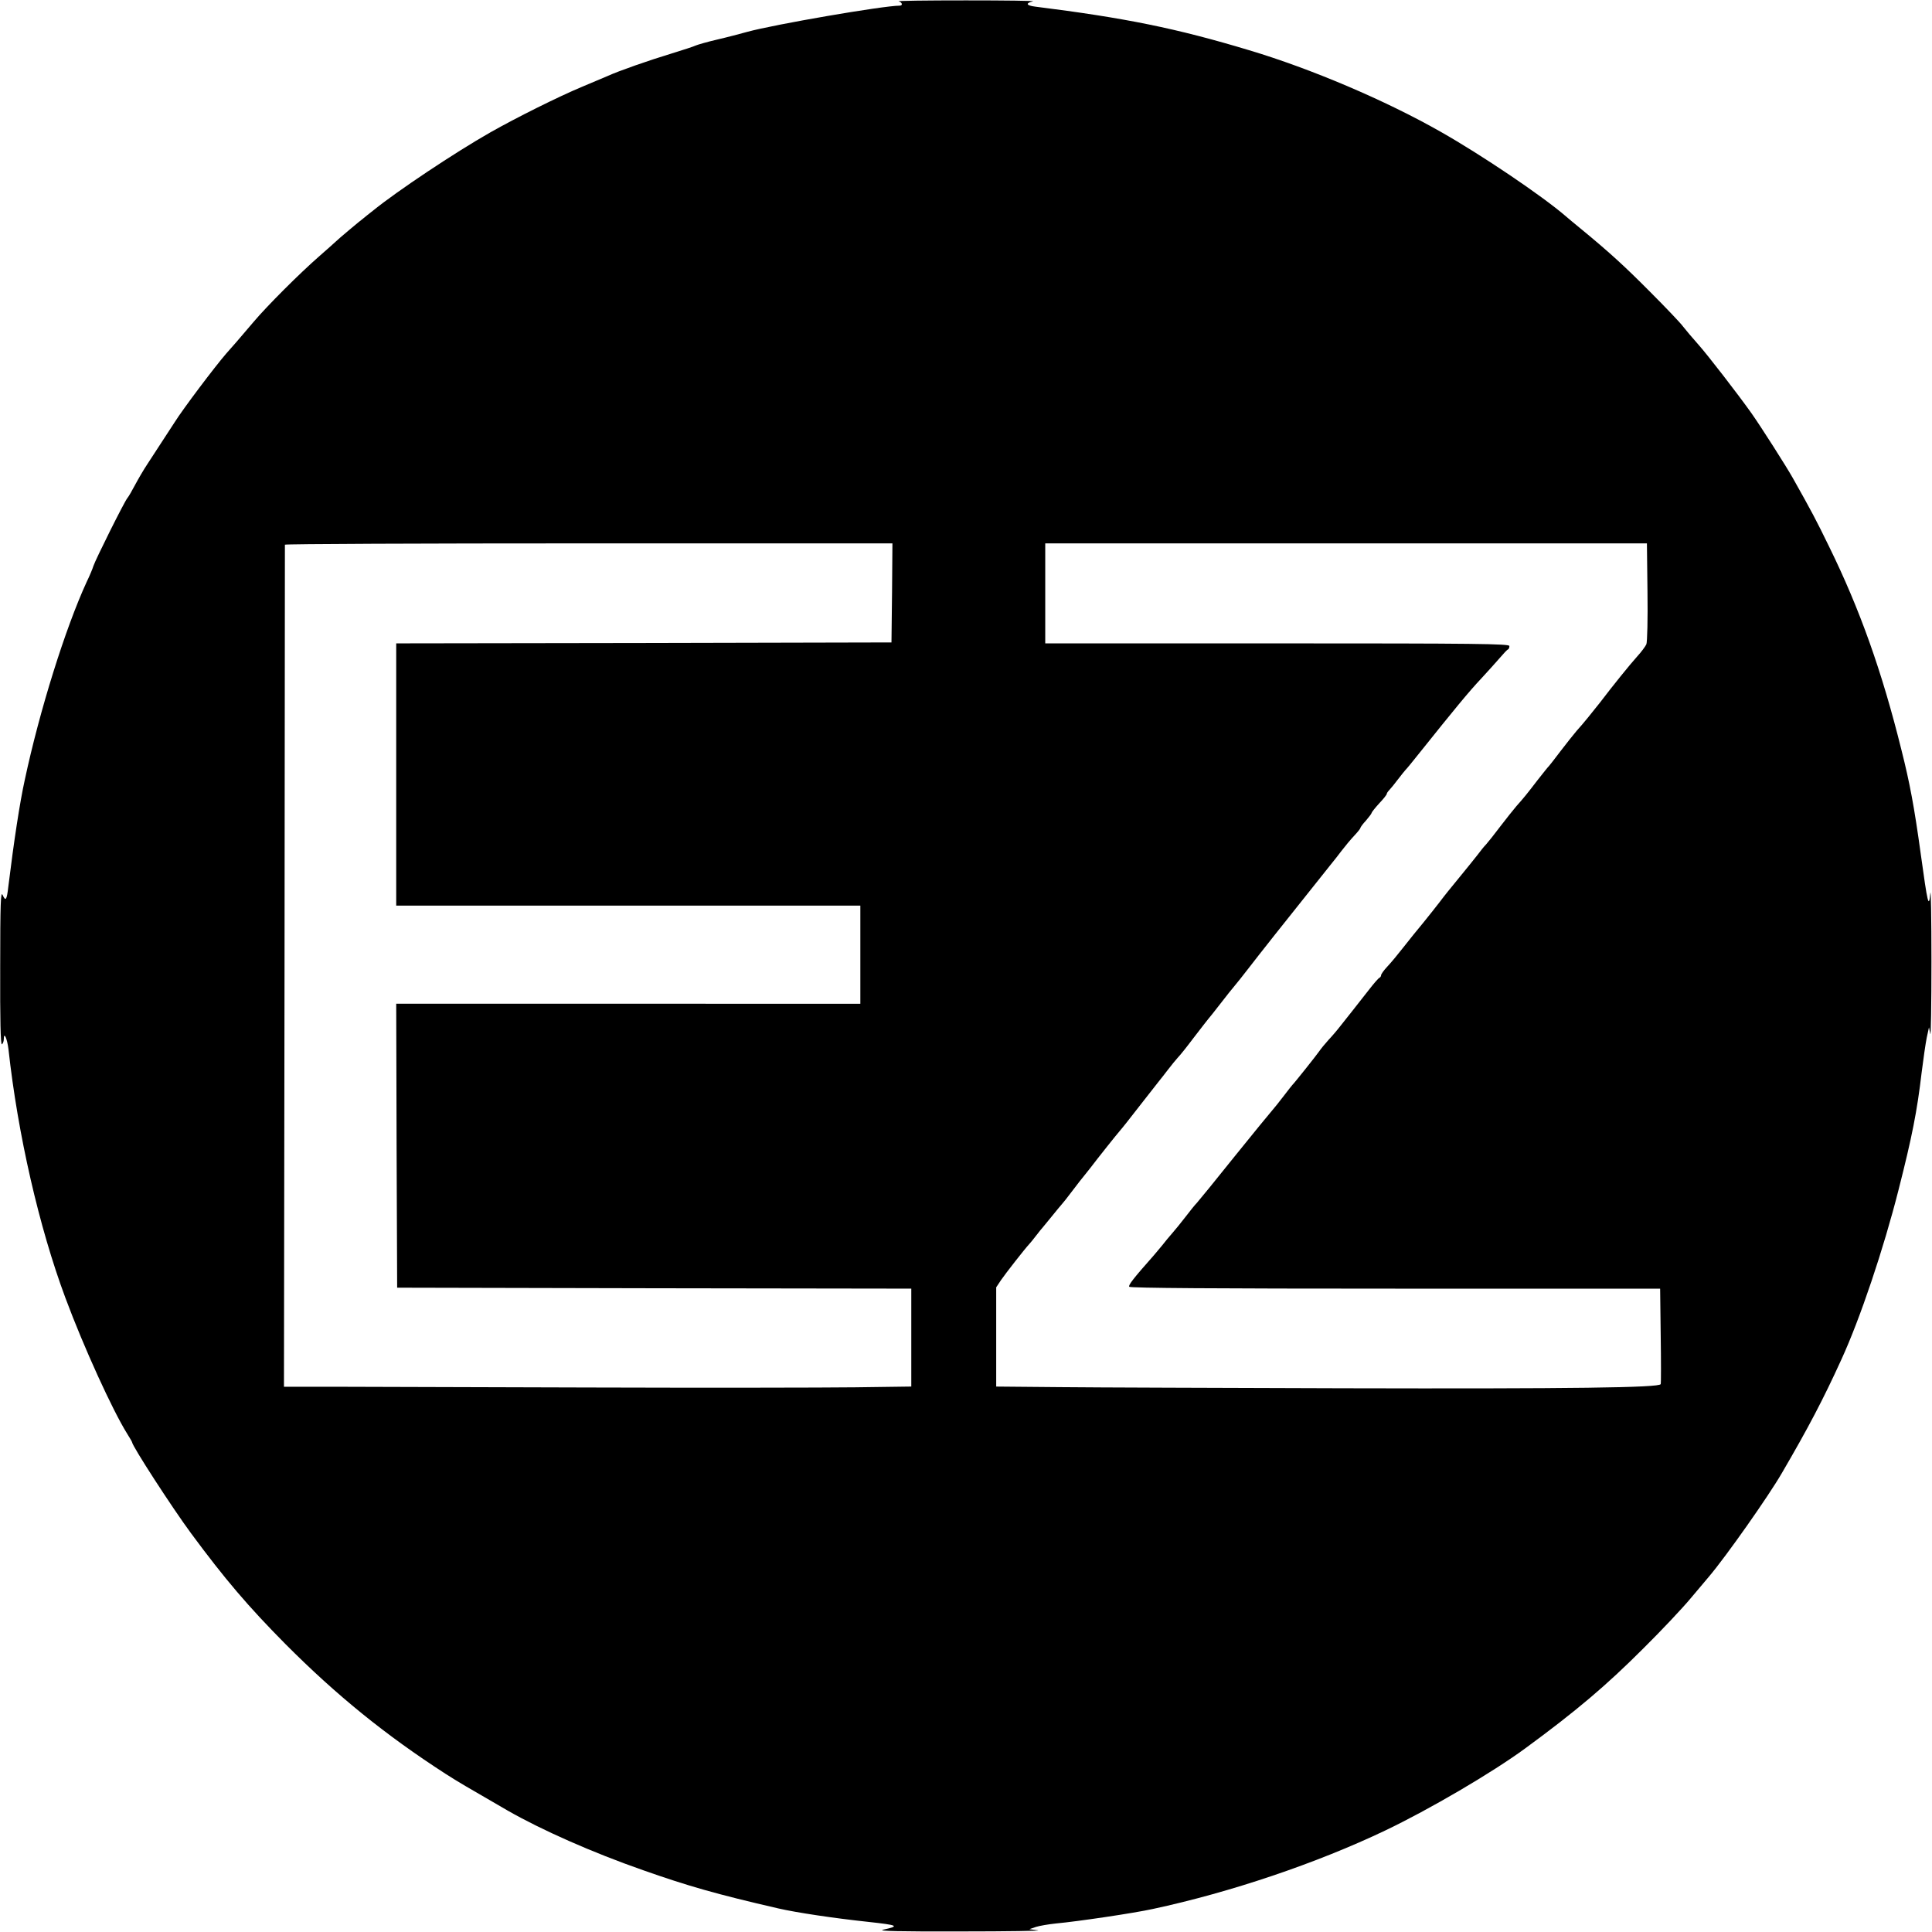 <svg version="1" xmlns="http://www.w3.org/2000/svg" width="1365.333" height="1365.333" viewBox="0 0 1024 1024"><path d="M476.3.7c1.9.5 2.4 2.3.5 2.3-8.6 0-66.7 10-80.8 13.9-3.6 1-10.8 2.9-16 4.1-5.2 1.2-10.3 2.7-11.2 3.1-1 .5-6.8 2.4-13 4.3-11.9 3.6-27.9 9.2-33.8 11.9-1.9.8-8 3.4-13.5 5.7-12.7 5.3-34.9 16.4-48.5 24.1-19 10.8-49.4 31.1-62 41.3-2.5 2-5 3.9-5.5 4.4-1.2.8-13.8 11.4-14.5 12.2-.3.3-4.3 3.9-9 8-10.1 8.8-27.5 26.2-34.5 34.5-9.2 10.8-11 12.9-14.6 16.9-5.9 6.8-22.9 29.3-27.4 36.5-1.9 2.9-10.7 16.4-14.4 22.1-2 3-4.9 8-6.5 11-1.6 3-3.4 6.2-4.1 7-1.6 1.9-16.9 32.6-18 36-.4 1.4-2 5.2-3.6 8.5-11.3 24.6-24.9 68-32.8 105-2.6 11.8-5.7 32.1-8.7 56.5-.8 7.1-1.4 7.9-3 4.4-1-2.4-1.3 4-1.3 38.4-.1 27.3.2 41.1.9 40.7.5-.3 1-1.5 1-2.6 0-4.5 1.8-.5 2.5 5.3C9.4 601 20.7 650.5 34.7 688c9.7 26.1 25 59.6 32.7 71.9 1.4 2.2 2.6 4.3 2.6 4.5 0 1.9 21.1 34.5 31.2 48.2 18.1 24.5 30.3 38.8 50.2 58.9 26.9 27 52.9 48.1 84.8 68.7 6.7 4.3 11.2 6.9 32.8 19.4 18 10.3 44.8 22.2 72 31.7 23.6 8.3 38.5 12.6 71.5 20.2 9.5 2.2 29.6 5.2 47.4 7.1 16.3 1.8 17.2 2.2 8.1 4.2-3.1.7 9.4 1 41 .9 25 0 43.5-.3 41.1-.6l-4.5-.6 3.5-1.2c1.9-.6 6.6-1.4 10.4-1.8 11.9-1.1 41.5-5.5 51.5-7.7 41.1-8.8 87-24.3 123.2-41.6 23.3-11.1 56.9-30.8 74.3-43.6 27-19.8 42.9-33.3 62.4-52.8 9.6-9.5 21-21.6 25.3-26.8 4.4-5.2 8.8-10.4 9.7-11.5 9.2-10.9 31.5-42.6 38.5-54.7 13.9-23.8 21.9-39 31.6-60.3 9.9-21.6 22.3-58.4 30.3-90 7.1-27.9 9.8-41.5 12.2-62 .9-7.2 2.1-15.5 2.7-18.5l1.2-5.5.7 3.5c.3 1.9.6-15.4.6-38.5s-.3-39.3-.6-36c-.8 8.2-1.4 5.8-5.1-21.1-3.4-24.7-5.8-37.5-10.2-54.9-10.3-41.6-22.1-74.7-38.3-107.7-7-14.4-9.3-18.7-19.2-36.3-3.4-6.1-17-27.4-22-34.5-7.1-10-23.1-30.7-27.9-36.1-3.3-3.7-7-8.1-8.4-9.9-1.3-1.8-9.2-10.1-17.5-18.4-13.4-13.5-21.7-21.1-37.3-33.9-2.6-2.1-5.8-4.8-7.2-6-12.6-10.9-44.8-32.6-66.5-44.9-29.4-16.7-68.7-33.4-101.5-43.2C623.5 15 596.4 9.5 548.6 3.5c-4.7-.6-5.2-1.8-1.1-2.8 1.1-.3-14.9-.5-35.5-.5s-36.7.2-35.7.5zm-3.5 313.5l-.3 26.3-131.2.3-131.3.2v139h246v52H210l.2 75.2.3 75.3 136.3.3 136.2.2v51.9l-29.7.4c-16.4.2-80.2.3-141.8.1-61.6-.2-123-.4-136.5-.4h-24.5l.3-222.7c.1-122.6.2-223.1.2-223.6 0-.4 72.5-.7 161-.7h161l-.2 26.2zm400.4-.5c.2 14.2-.1 26.7-.6 27.8-.5 1.1-2.7 4.1-5 6.6-3.7 4.1-12.6 15.1-19.6 24.3-3.7 4.7-9 11.3-12.3 14.9-1.5 1.8-5.4 6.6-8.5 10.7-3.1 4.1-5.9 7.7-6.2 8-.4.3-3 3.6-6 7.4-5.9 7.7-7.3 9.4-11.3 13.9-1.5 1.8-5.4 6.6-8.5 10.7-3.1 4.1-6.5 8.4-7.5 9.5-1.1 1.1-3.1 3.6-4.5 5.5-1.5 1.9-5.8 7.3-9.6 11.9-3.8 4.6-8.5 10.4-10.4 13-1.9 2.5-5.9 7.5-8.8 11.1-3 3.6-7.7 9.4-10.5 13-2.8 3.6-6.6 8.2-8.5 10.2-1.9 2-3.4 4.1-3.4 4.7 0 .5-.4 1.1-.8 1.3-.5.1-3.1 3.1-5.8 6.6-2.7 3.5-6.5 8.3-8.4 10.7-1.9 2.4-4.8 6.1-6.5 8.2-1.6 2.1-4.5 5.5-6.4 7.5-1.9 2.1-4.1 4.8-4.9 6-1.6 2.3-13.2 16.9-14.2 17.8-.3.3-2.4 3-4.7 6-2.3 3-5 6.4-6 7.5-1 1.1-10 12.1-20 24.5-9.9 12.4-18.9 23.4-19.9 24.5-1.1 1.1-3.8 4.5-6.1 7.5s-5.4 6.8-6.9 8.5c-1.4 1.6-4 4.7-5.7 6.9-1.8 2.1-3.6 4.3-4.2 5-10.9 12.3-13.5 15.7-13 16.6.4.7 45.8 1 141 1h140.4l.3 24.7c.2 13.7.2 25.3 0 25.9-.5 1.9-47.1 2.5-168.7 2.2-63.8-.2-131.2-.4-149.7-.6l-33.8-.3v-52.6l2.6-3.9c2.4-3.5 12.4-16.3 14.9-19 .6-.6 2.1-2.5 3.5-4.3 1.4-1.8 3.2-4.1 4.2-5.2.9-1.1 3.1-3.8 5-6.1 1.8-2.3 3.8-4.6 4.3-5.2.6-.6 3.3-4 6-7.6 2.7-3.6 5.4-7 6-7.7.5-.6 2.1-2.6 3.5-4.4 3.7-4.9 14.3-18.2 15.5-19.5.5-.6 2.1-2.5 3.5-4.3 1.4-1.8 5.8-7.4 9.7-12.4 4-5.1 7.6-9.7 8-10.2.5-.6 2.4-3 4.3-5.5s4.3-5.4 5.3-6.5c1.1-1.1 4.7-5.6 8-10 3.4-4.4 7.9-10.3 10.2-13 2.2-2.8 5.1-6.5 6.5-8.3 1.4-1.8 3.5-4.5 4.8-6 1.3-1.5 5.1-6.3 8.5-10.7 5-6.5 16.2-20.7 44-55.5.7-.8 2.8-3.5 4.7-6 1.9-2.5 4.9-6.1 6.7-8 1.8-1.9 3.3-3.8 3.3-4.1 0-.4 1.3-2.2 3-4 1.6-1.9 3-3.7 3-4.1 0-.3 1.8-2.6 4-5 2.2-2.3 4-4.6 4-5 0-.4.6-1.3 1.3-2 .7-.7 2.8-3.3 4.7-5.8 1.9-2.5 3.7-4.7 4-5 .4-.3 3.9-4.6 7.8-9.5 18-22.5 25.7-31.9 32.3-38.9 3.6-3.9 8.1-8.9 10-11.1 1.9-2.2 3.7-4.2 4.2-4.3.4-.2.7-1 .7-1.8 0-1.2-17.5-1.4-123-1.4H554v-53h318.9l.3 25.7z"/></svg>